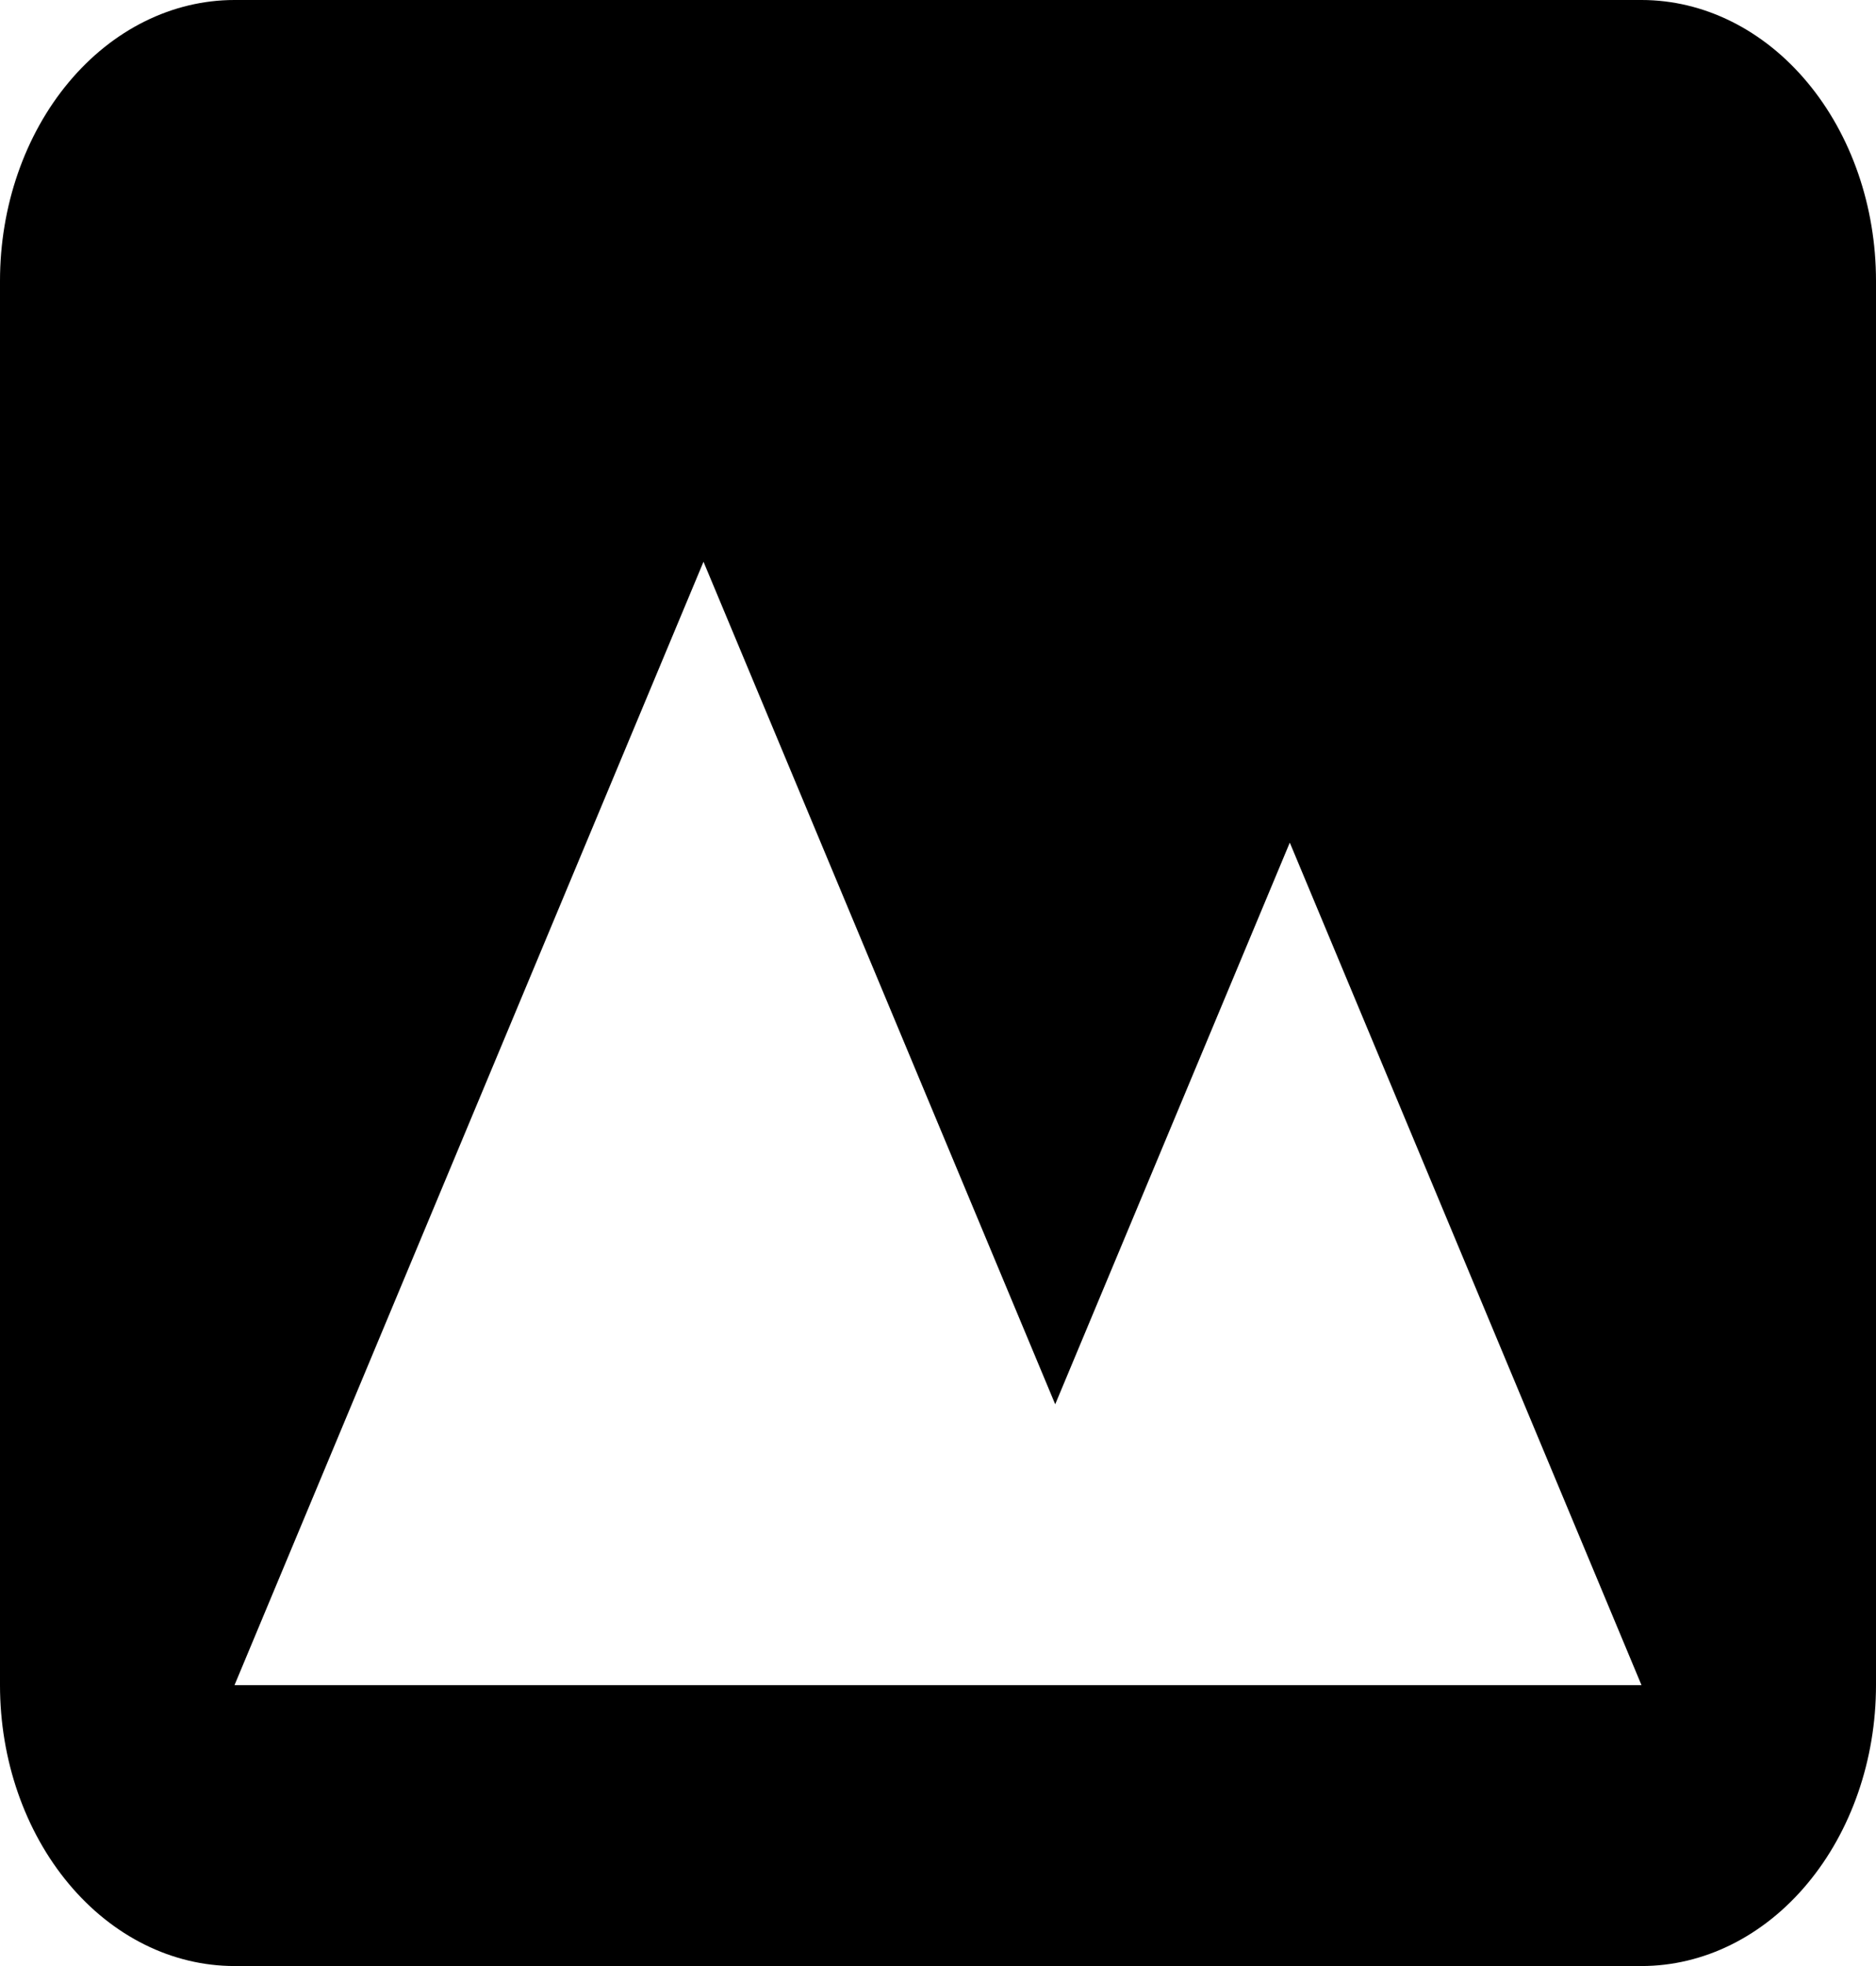 <svg width="21" height="22" viewBox="0 0 21 22" fill="none" xmlns="http://www.w3.org/2000/svg">
<g clip-path="url(#clip0_1_76)">
<path fill-rule="evenodd" clip-rule="evenodd" d="M2.625 0C1.929 0 1.261 0.331 0.769 0.921C0.277 1.51 0 2.309 0 3.143V18.857C0 19.691 0.277 20.49 0.769 21.079C1.261 21.669 1.929 22 2.625 22H18.375C19.071 22 19.739 21.669 20.231 21.079C20.723 20.49 21 19.691 21 18.857V3.143C21 2.309 20.723 1.51 20.231 0.921C19.739 0.331 19.071 0 18.375 0H2.625ZM18.375 18.857H2.625L7.875 6.286L11.812 15.714L14.438 9.429L18.375 18.857Z" fill="black"/>
</g>
<defs>
<clipPath id="clip0_1_76">
<rect width="21" height="22" fill="white"/>
</clipPath>
</defs>
</svg>
